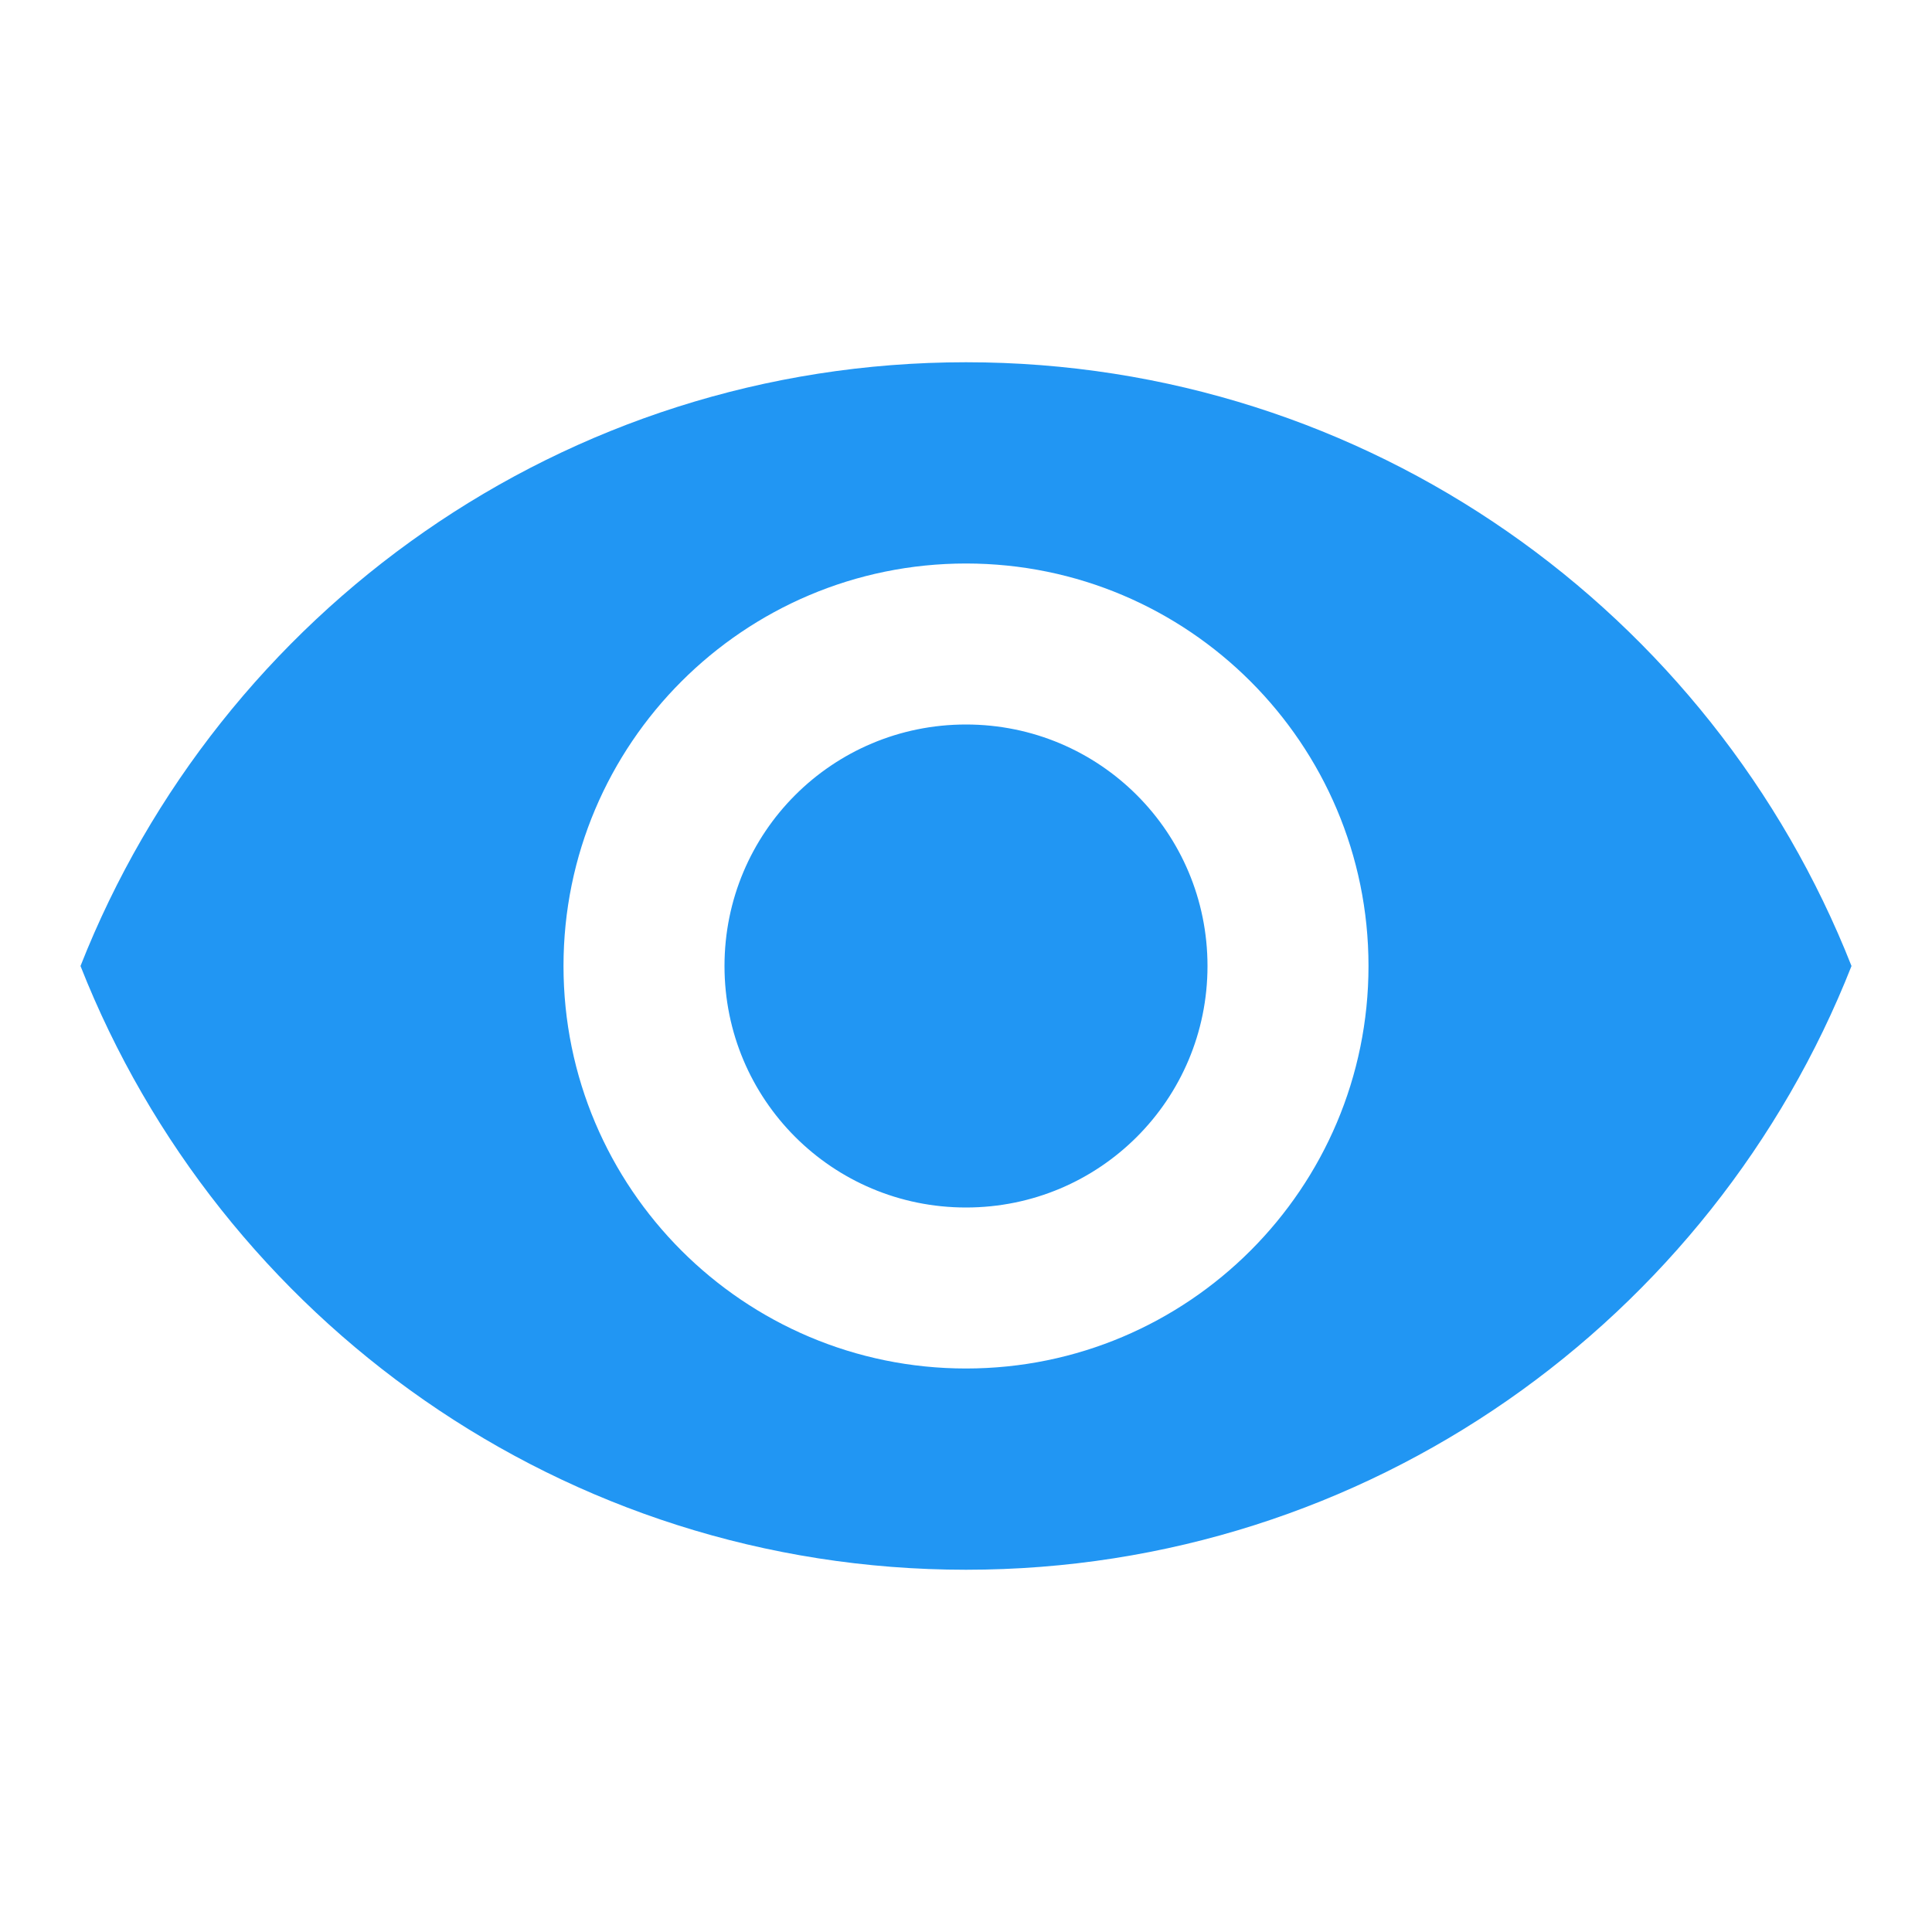 <svg width="24" height="24" viewBox="0 0 24 24" fill="none" xmlns="http://www.w3.org/2000/svg">
<path d="M12 4.5C7 4.5 2.73 7.61 1 12C2.73 16.39 7 19.5 12 19.5S21.27 16.39 23 12C21.27 7.61 17 4.5 12 4.5ZM12 17C9.24 17 7 14.76 7 12S9.24 7 12 7S17 9.24 17 12S14.76 17 12 17ZM12 9C10.34 9 9 10.34 9 12S10.34 15 12 15S15 13.66 15 12S13.66 9 12 9Z" fill="#2196F3"/>
</svg>